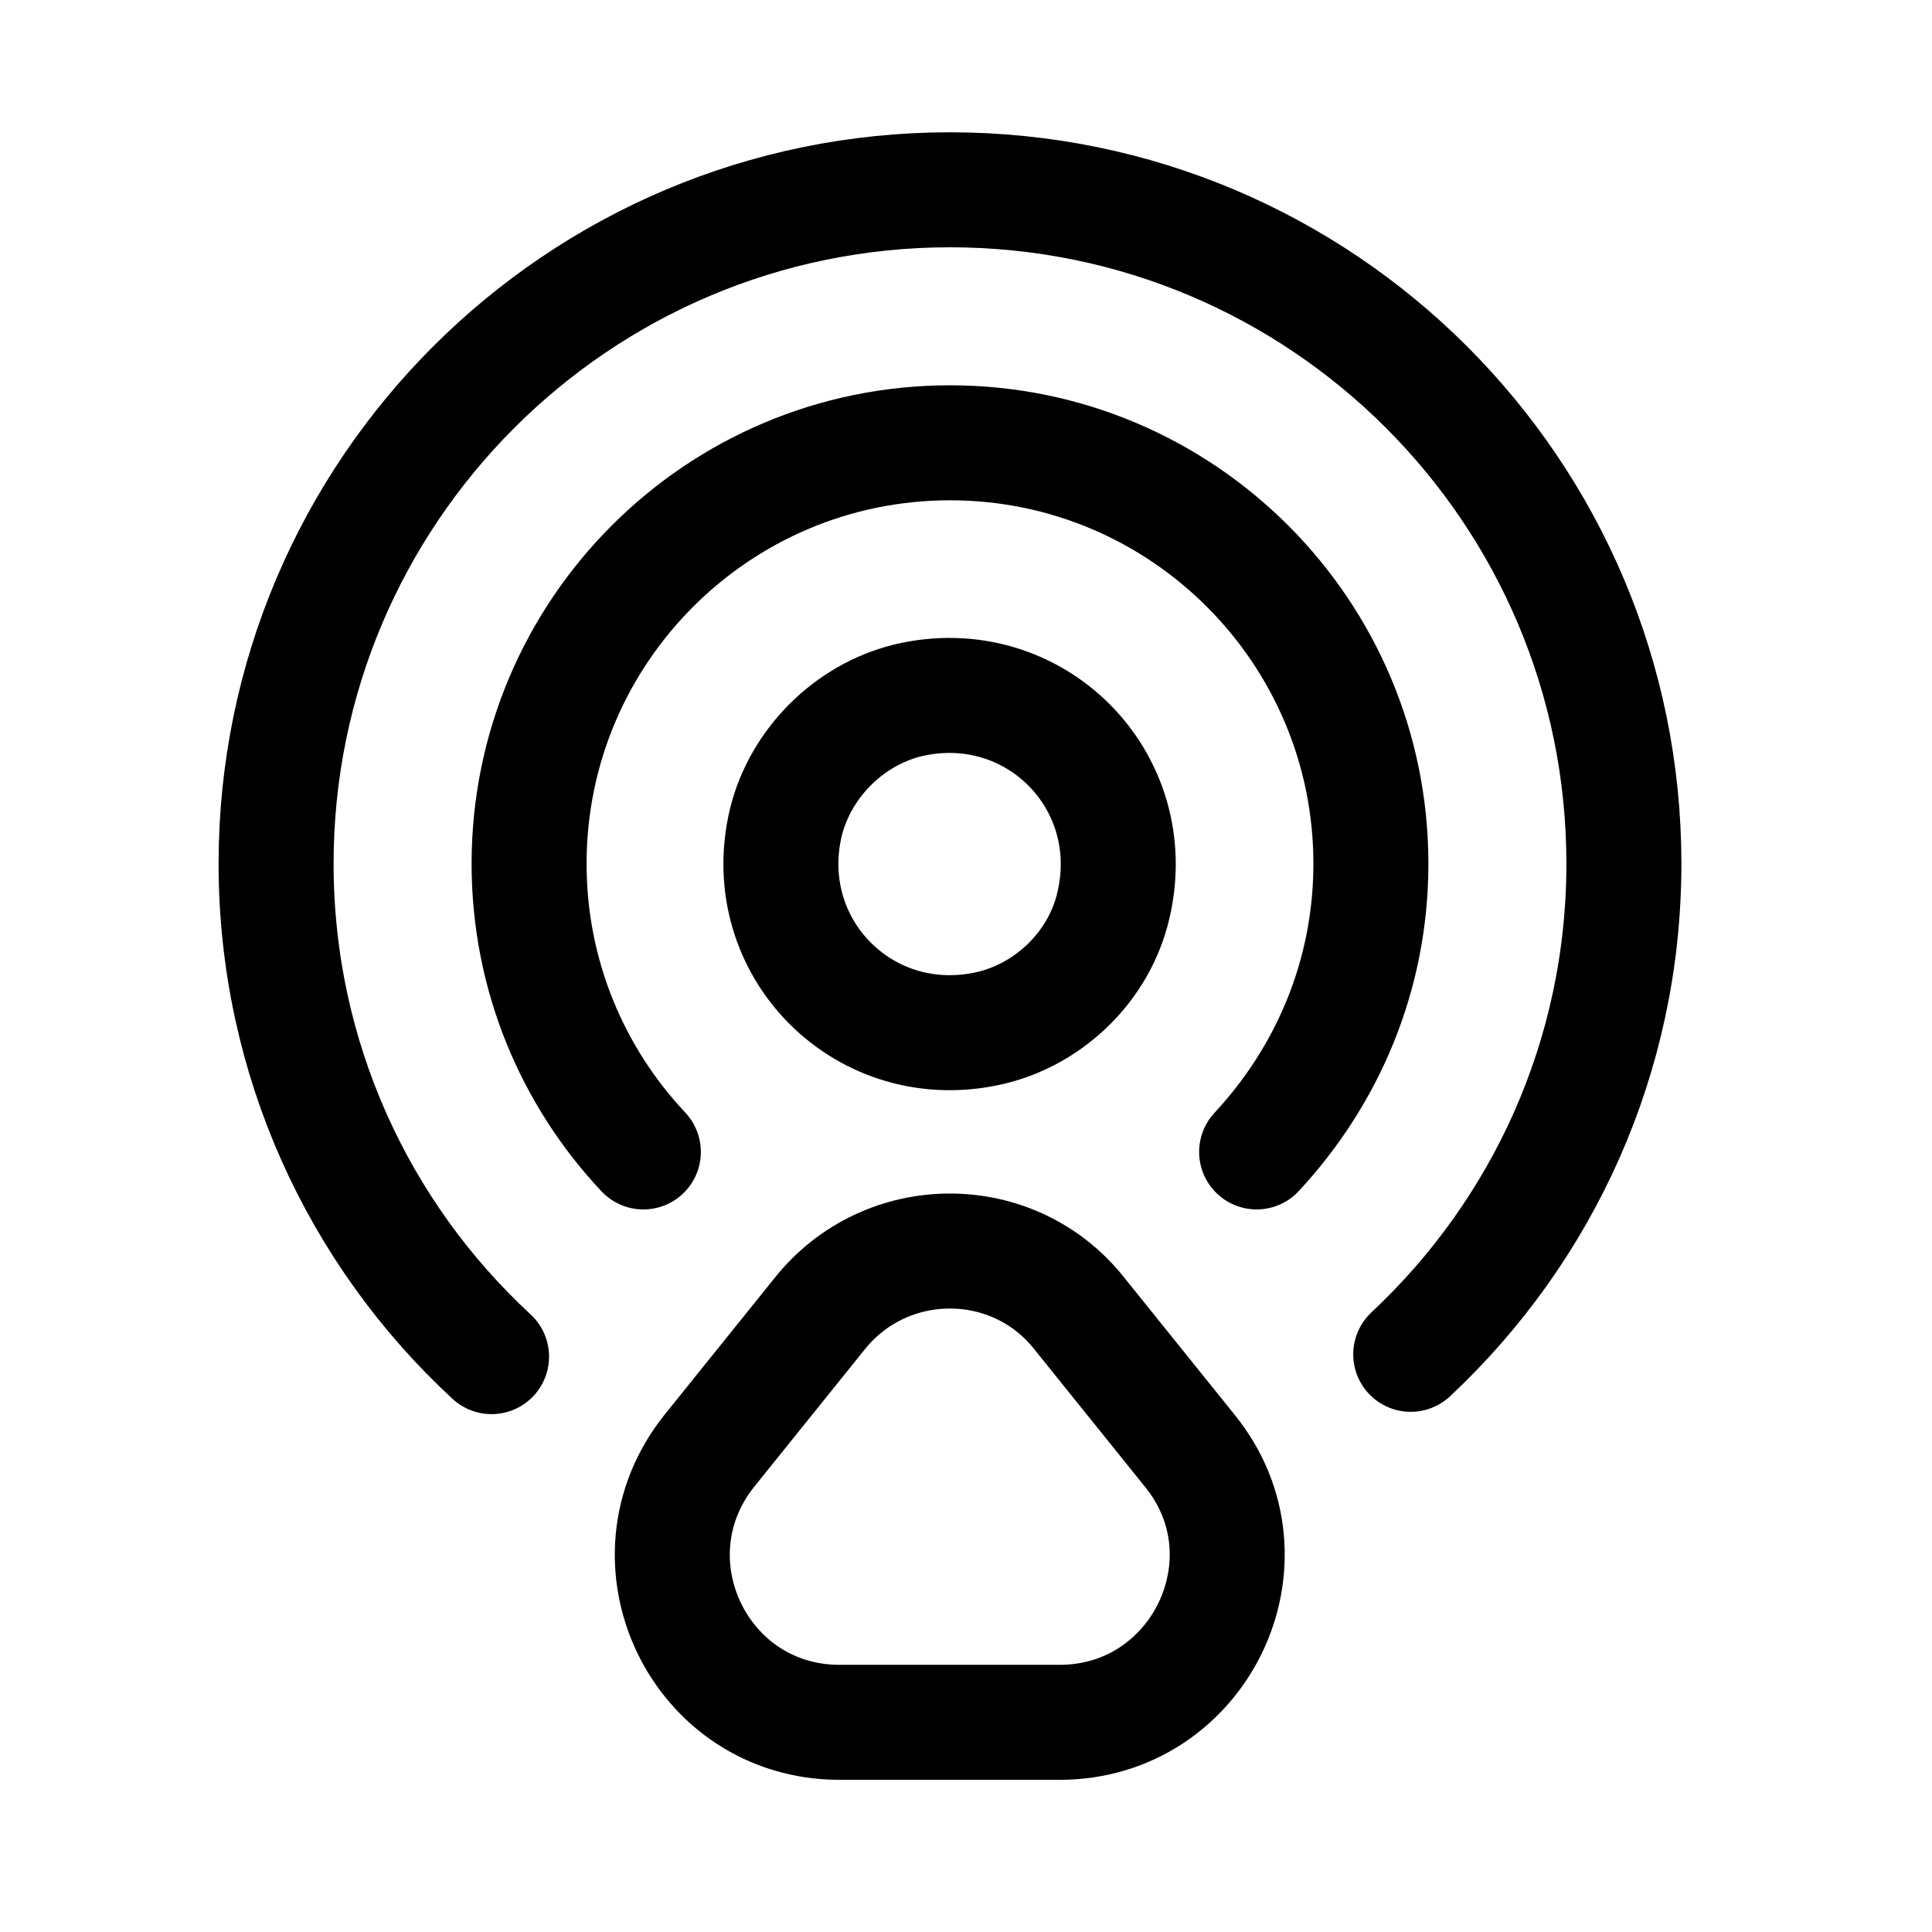 <svg width="21" height="21" viewBox="0 0 21 21" fill="none" xmlns="http://www.w3.org/2000/svg">
<path d="M12.101 9.846C12.426 8.48 11.234 7.288 9.867 7.613C9.226 7.771 8.701 8.296 8.542 8.938C8.217 10.305 9.409 11.496 10.776 11.171C11.426 11.013 11.951 10.488 12.101 9.846Z" stroke="black" stroke-width="1.25" stroke-linecap="round" stroke-linejoin="round"/>
<path d="M15.334 14.721C16.759 13.388 17.651 11.496 17.651 9.388C17.651 5.338 14.368 2.063 10.326 2.063C6.284 2.063 3.001 5.346 3.001 9.388C3.001 11.505 3.901 13.413 5.343 14.746" stroke="black" stroke-width="1.25" stroke-linecap="round" stroke-linejoin="round"/>
<path d="M6.993 12.521C6.226 11.705 5.751 10.605 5.751 9.388C5.751 6.863 7.801 4.813 10.326 4.813C12.851 4.813 14.901 6.863 14.901 9.388C14.901 10.605 14.426 11.696 13.659 12.521" stroke="black" stroke-width="1.25" stroke-linecap="round" stroke-linejoin="round"/>
<path d="M8.909 14.28L7.709 15.771C6.759 16.963 7.601 18.721 9.126 18.721H11.517C13.042 18.721 13.893 16.955 12.934 15.771L11.734 14.28C11.018 13.371 9.634 13.371 8.909 14.28Z" stroke="black" stroke-width="1.25" stroke-linecap="round" stroke-linejoin="round"/>
</svg>

